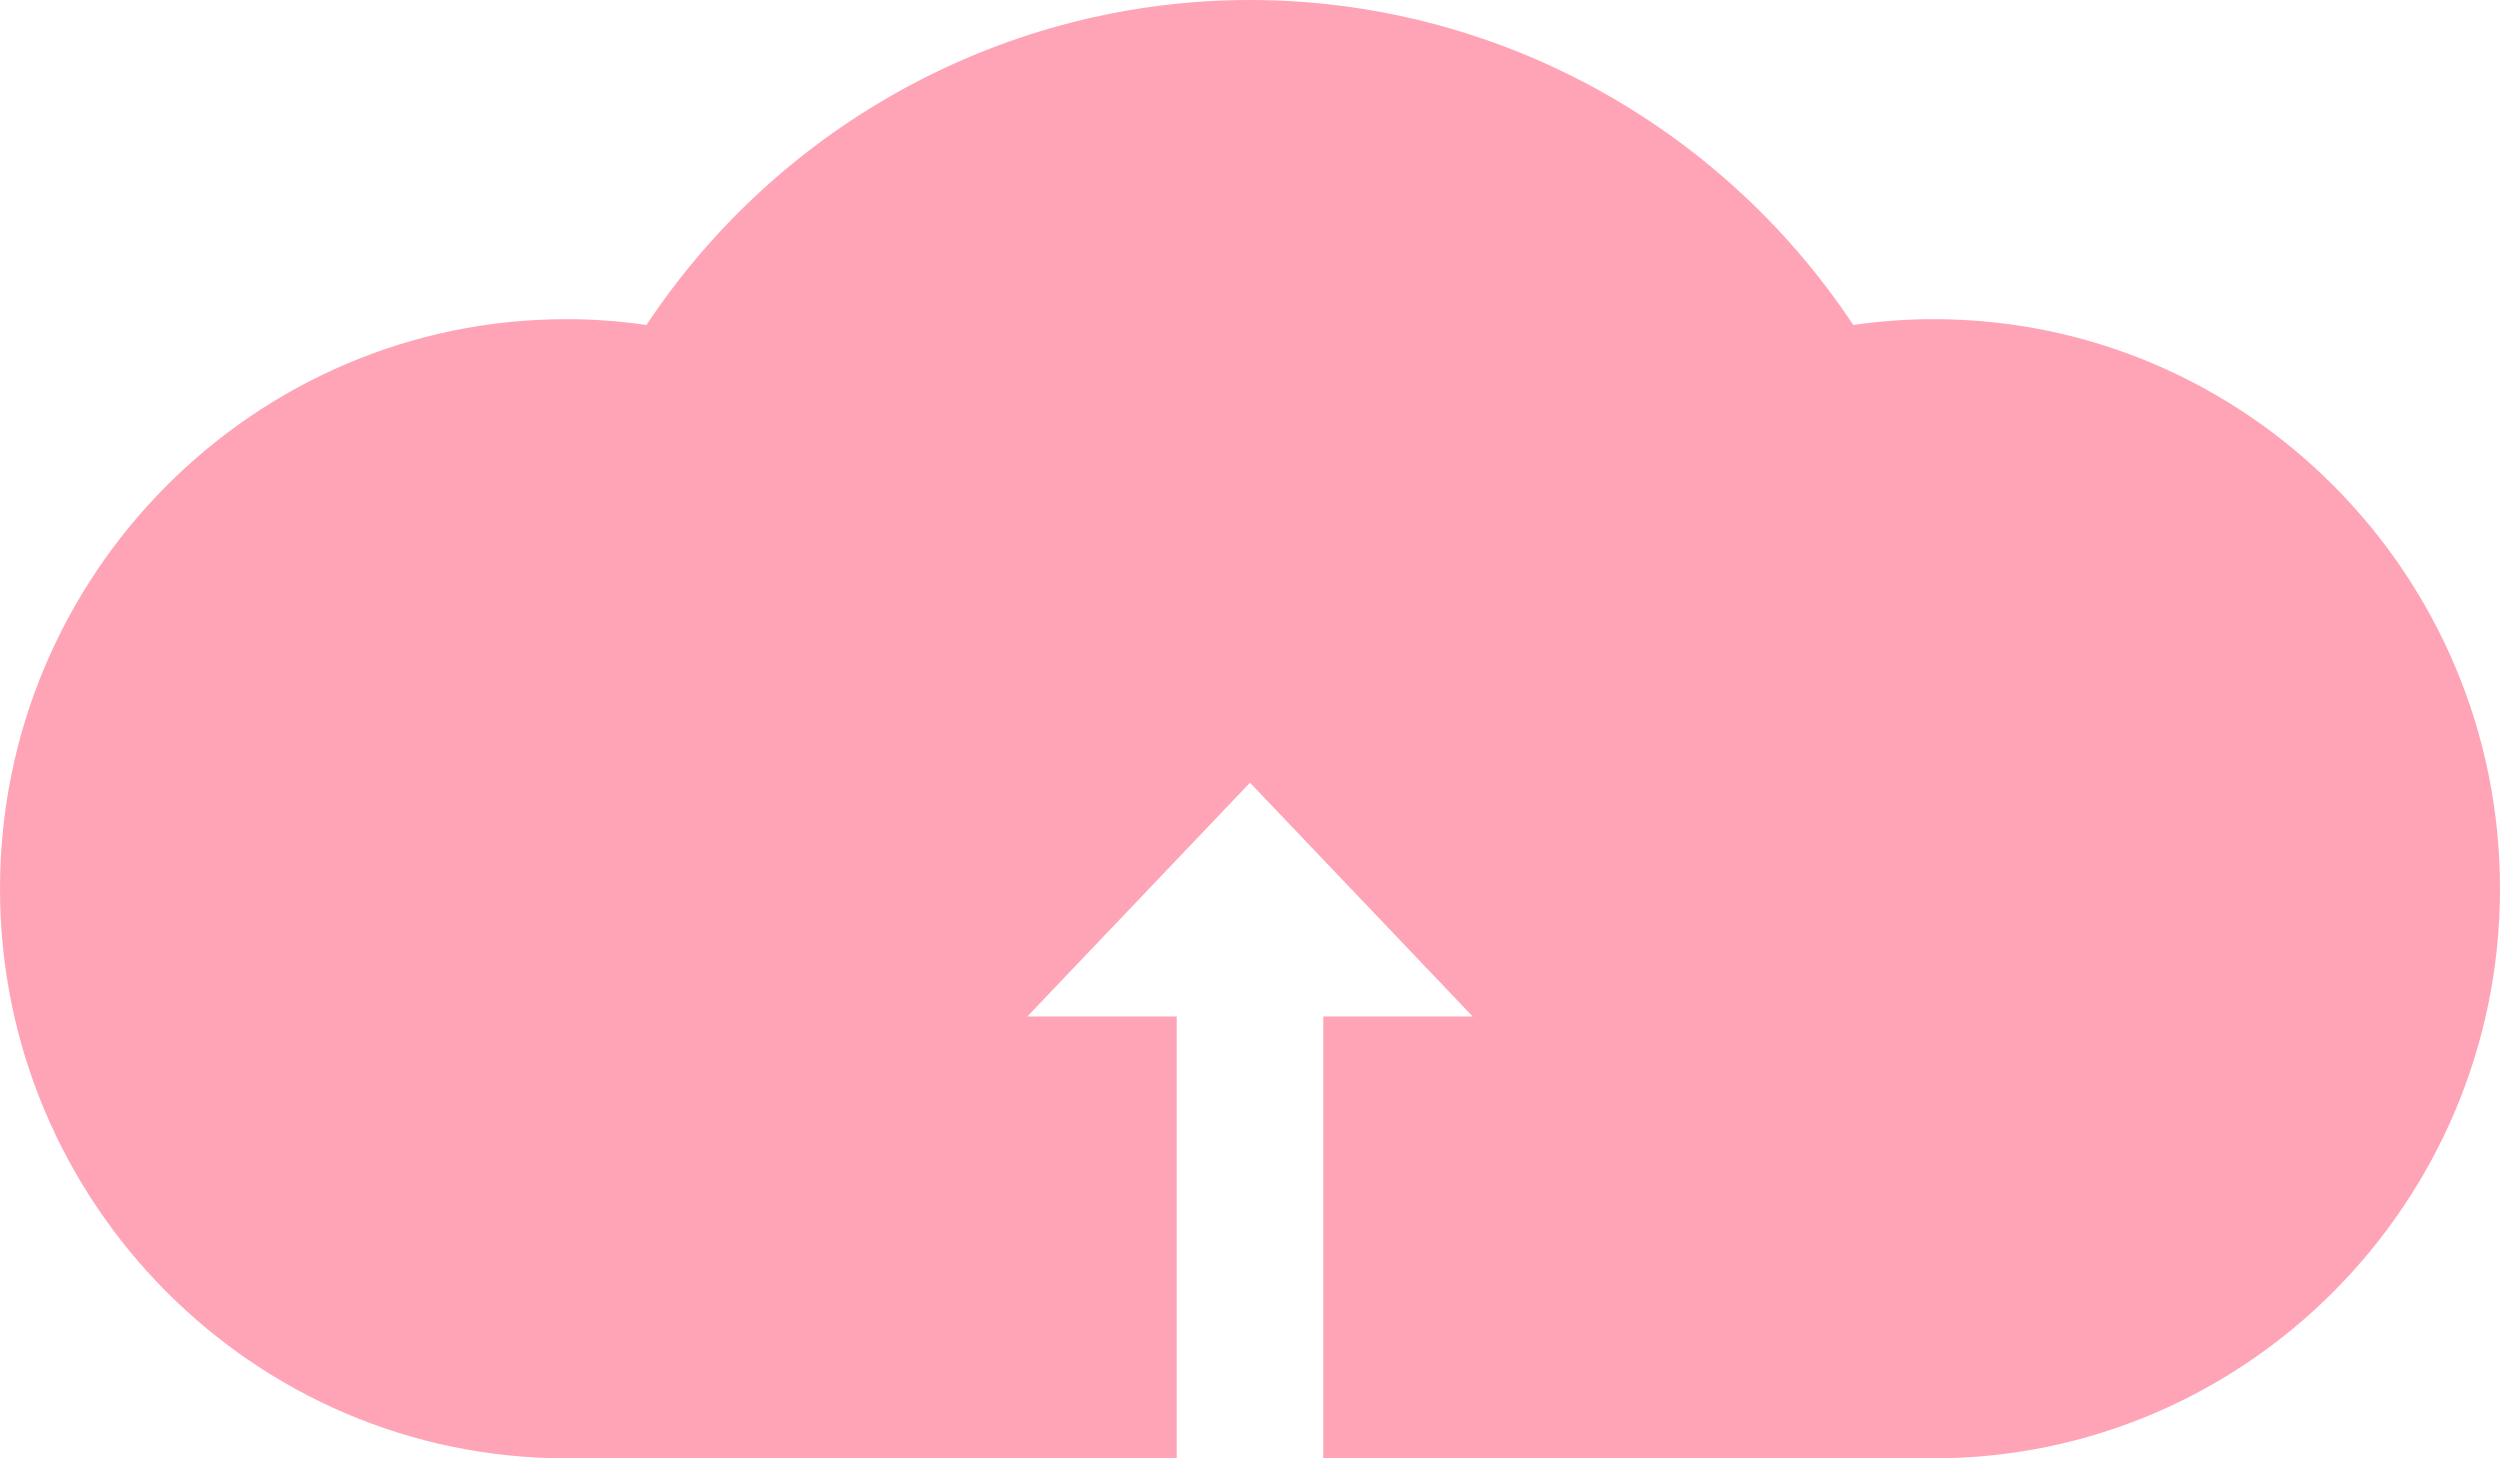 <svg width="48" height="28" viewBox="0 0 48 28" fill="none" xmlns="http://www.w3.org/2000/svg">
<path d="M37.121 6.128C36.606 6.128 36.09 6.166 35.583 6.24C33.014 2.365 28.666 0 23.998 0C19.33 0 14.979 2.367 12.412 6.24C11.898 6.164 11.381 6.128 10.875 6.128C4.885 6.128 0 11.029 0 17.064C0 23.096 4.874 28 10.875 28H22.593V19.516H19.725L24 15.028L28.275 19.516H25.407V28H37.125C43.115 28 48 23.098 48 17.064C48 11.032 43.126 6.128 37.125 6.128H37.121Z" fill="#FE4A6E" fill-opacity="0.5"/>
</svg>
